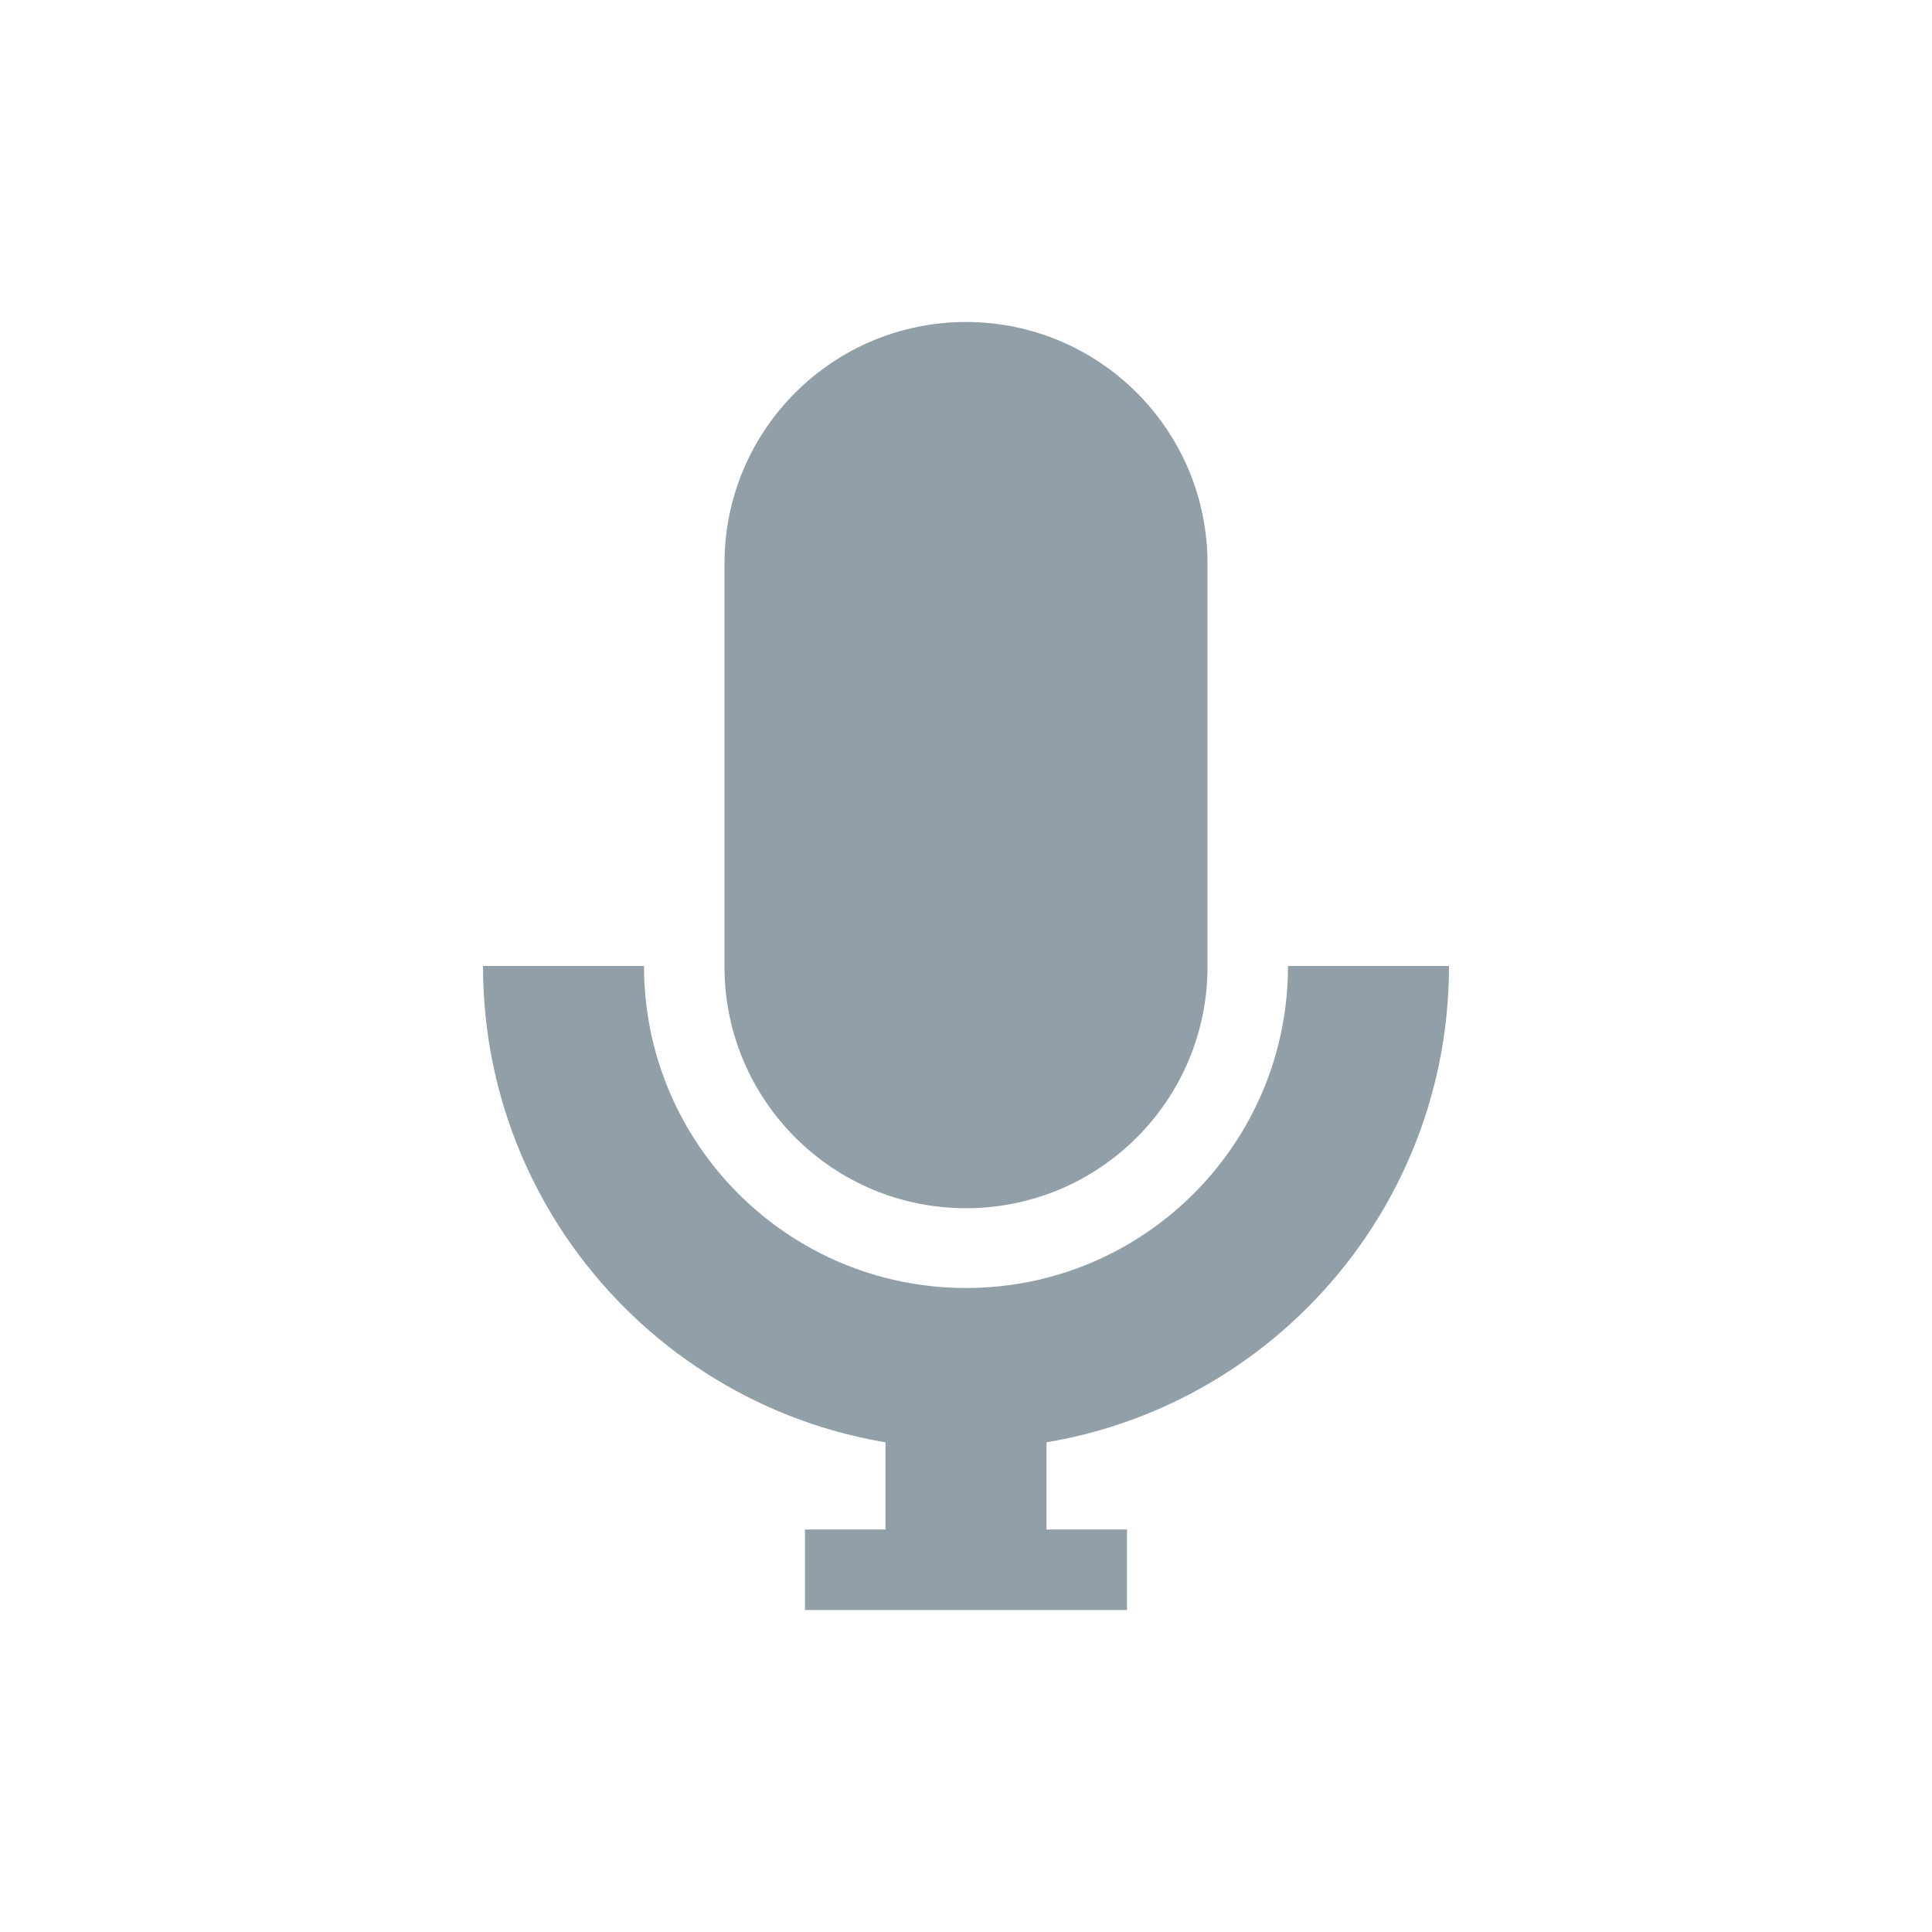 <svg xmlns="http://www.w3.org/2000/svg" viewBox="0 0 24 24">
<g style="fill:#919fa9" transform="translate(0 8)">
<path d="m 12,-4 c -1.657,0 -3,1.343 -3,3 l 0,5.009 c 0,1.657 1.343,3 3,3 1.657,0 3,-1.343 3,-3 L 15,-1 c 0,-1.657 -1.343,-3 -3,-3 z"/>
<path d="m 6,4 c 0,3.314 2.686,6 6,6 3.314,0 6,-2.686 6,-6 L 16,4 C 16,6.209 14.209,8 12,8 9.791,8 8,6.209 8,4 L 6,4 z"/>
<path d="m 11,9 0,2 -1,0 0,1 4,0 0,-1 -1,0 0,-2 z"/>
</g>
</svg>
